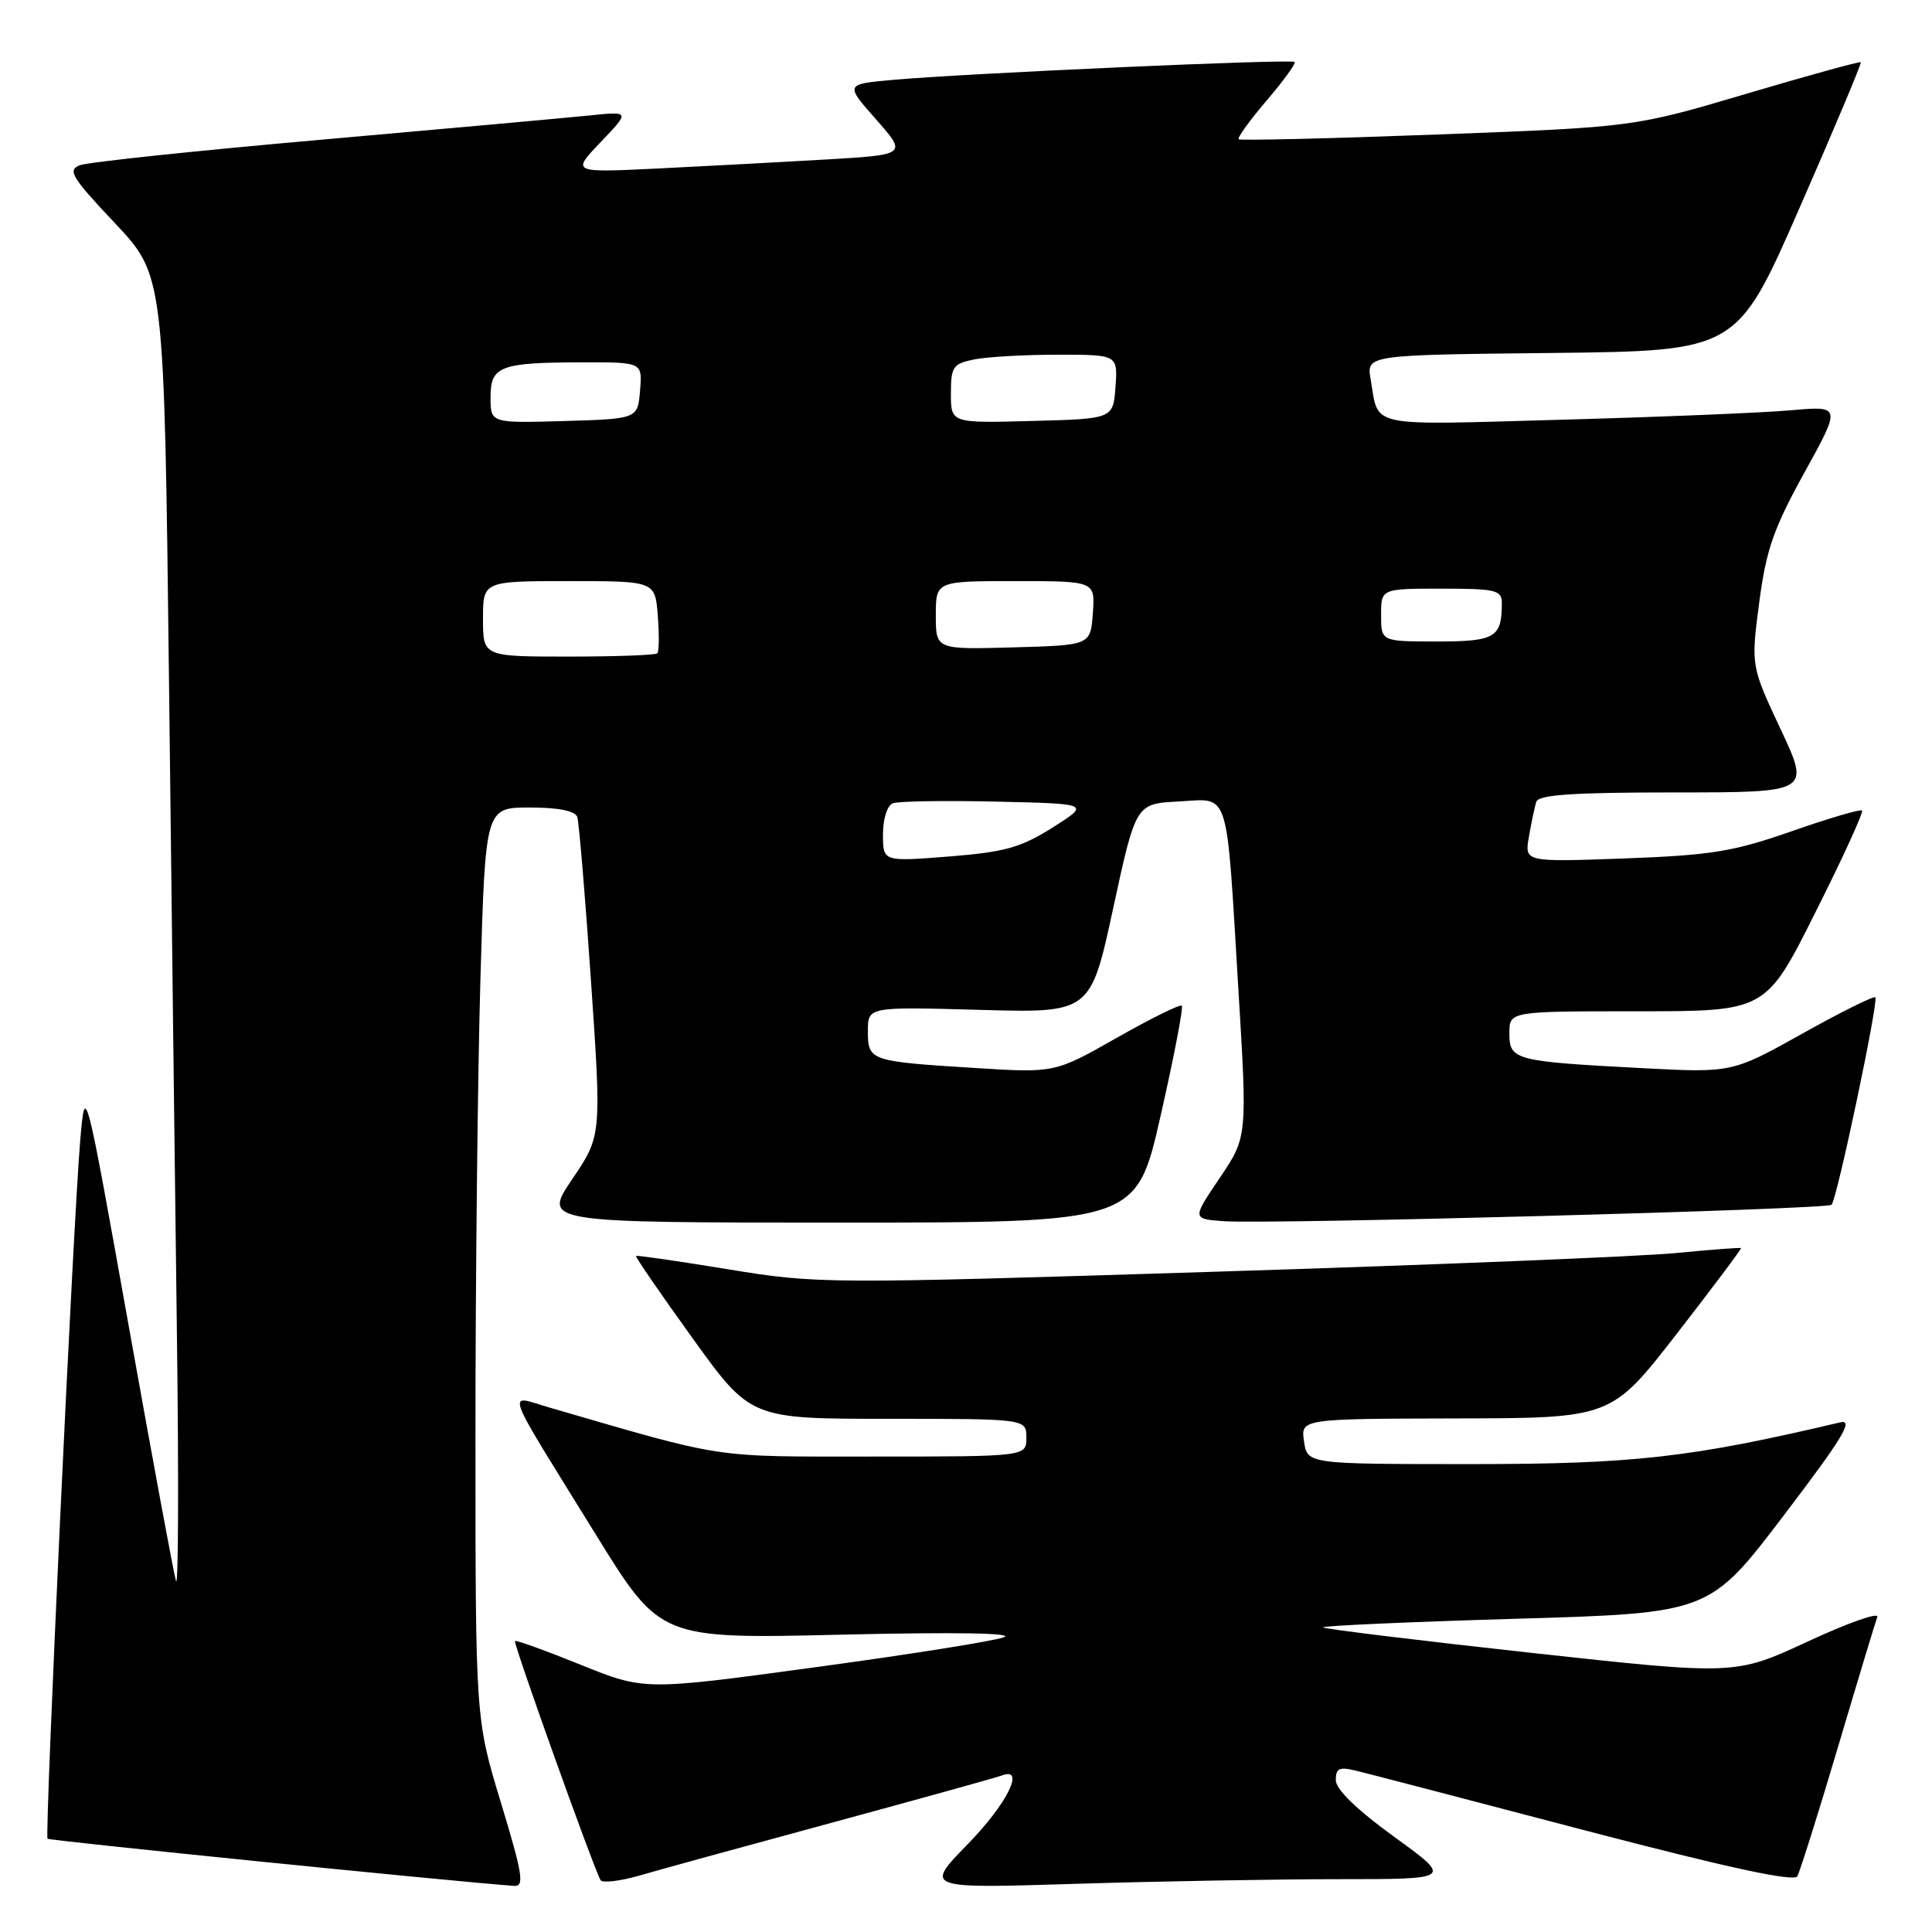 <?xml version="1.0" encoding="UTF-8" standalone="no"?>
<!DOCTYPE svg PUBLIC "-//W3C//DTD SVG 1.1//EN" "http://www.w3.org/Graphics/SVG/1.1/DTD/svg11.dtd" >
<svg xmlns="http://www.w3.org/2000/svg" xmlns:xlink="http://www.w3.org/1999/xlink" version="1.1" viewBox="0 0 256 256">
 <g >
 <path fill="currentColor"
d=" M 66.38 238.88 C 63.00 227.76 63.00 227.76 63.00 190.04 C 63.00 169.30 63.30 142.13 63.66 129.66 C 64.32 107.00 64.32 107.00 70.19 107.00 C 73.99 107.00 76.21 107.44 76.49 108.25 C 76.72 108.94 77.54 118.72 78.31 130.00 C 79.71 150.50 79.71 150.50 75.82 156.25 C 71.93 162.00 71.93 162.00 111.25 162.00 C 150.58 162.00 150.58 162.00 153.79 147.83 C 155.56 140.04 156.82 133.49 156.59 133.26 C 156.37 133.04 152.49 134.95 147.97 137.52 C 139.76 142.18 139.76 142.18 129.13 141.51 C 115.23 140.64 115.00 140.56 115.00 136.63 C 115.00 133.40 115.00 133.40 129.75 133.81 C 144.50 134.23 144.50 134.23 147.50 120.36 C 150.50 106.50 150.50 106.50 156.16 106.20 C 163.04 105.84 162.45 103.98 164.09 131.08 C 165.28 150.66 165.28 150.66 161.62 156.08 C 157.97 161.50 157.97 161.50 162.08 161.81 C 167.91 162.26 242.08 160.26 242.69 159.64 C 243.41 158.93 248.95 132.62 248.49 132.15 C 248.28 131.94 243.92 134.11 238.80 136.97 C 229.50 142.16 229.50 142.16 217.50 141.53 C 200.66 140.64 200.00 140.47 200.00 136.92 C 200.00 134.00 200.00 134.00 216.99 134.00 C 233.99 134.00 233.99 134.00 240.55 120.89 C 244.17 113.69 246.95 107.61 246.73 107.40 C 246.52 107.19 242.33 108.42 237.42 110.14 C 229.66 112.85 226.77 113.32 215.25 113.75 C 202.00 114.23 202.00 114.23 202.59 110.87 C 202.91 109.01 203.35 106.94 203.56 106.25 C 203.84 105.31 208.40 105.00 221.90 105.00 C 239.87 105.00 239.87 105.00 235.94 96.62 C 232.01 88.23 232.01 88.23 233.10 79.87 C 234.02 72.86 234.99 70.06 239.09 62.63 C 243.98 53.77 243.98 53.77 237.24 54.37 C 233.53 54.70 219.82 55.26 206.77 55.62 C 180.85 56.34 182.73 56.74 181.62 50.27 C 181.06 47.03 181.06 47.03 205.61 46.77 C 230.16 46.50 230.16 46.50 238.47 27.50 C 243.05 17.05 246.69 8.39 246.56 8.25 C 246.44 8.11 239.62 9.99 231.42 12.42 C 216.50 16.84 216.50 16.84 190.50 17.82 C 176.20 18.36 164.33 18.64 164.13 18.45 C 163.93 18.25 165.59 15.95 167.83 13.33 C 170.07 10.71 171.74 8.41 171.54 8.21 C 171.12 7.79 127.68 9.73 118.24 10.59 C 111.97 11.16 111.97 11.16 116.09 15.83 C 120.20 20.50 120.20 20.50 109.35 21.14 C 103.38 21.49 93.37 22.02 87.11 22.33 C 75.72 22.88 75.72 22.88 79.61 18.81 C 83.50 14.74 83.50 14.74 78.00 15.31 C 74.97 15.62 59.00 17.06 42.50 18.52 C 26.00 19.97 11.64 21.49 10.59 21.89 C 8.91 22.53 9.47 23.47 15.22 29.56 C 21.76 36.50 21.76 36.50 22.39 90.00 C 22.73 119.42 23.21 158.80 23.45 177.50 C 23.69 196.20 23.63 210.60 23.32 209.50 C 23.00 208.40 20.17 193.10 17.02 175.50 C 11.29 143.50 11.29 143.50 10.64 151.00 C 9.71 161.71 5.90 243.23 6.30 243.64 C 6.57 243.90 60.36 249.34 68.13 249.89 C 69.51 249.98 69.26 248.36 66.38 238.88 Z  M 110.50 241.44 C 122.05 238.30 132.06 235.53 132.75 235.26 C 135.91 234.05 133.47 238.98 128.25 244.34 C 122.50 250.24 122.50 250.24 142.41 249.62 C 153.36 249.28 169.11 249.00 177.40 249.00 C 192.48 249.00 192.48 249.00 184.74 243.39 C 179.75 239.77 177.00 237.10 177.00 235.87 C 177.00 234.29 177.47 234.08 179.75 234.64 C 181.26 235.01 194.88 238.56 210.00 242.53 C 228.91 247.48 237.70 249.38 238.15 248.62 C 238.50 248.00 240.93 240.30 243.54 231.50 C 246.15 222.70 248.50 214.94 248.75 214.26 C 249.00 213.58 244.87 215.03 239.56 217.50 C 229.92 221.97 229.92 221.97 202.80 219.00 C 187.89 217.36 175.52 215.85 175.31 215.64 C 175.09 215.43 186.53 214.92 200.71 214.50 C 226.50 213.75 226.50 213.75 236.33 200.84 C 244.16 190.55 245.69 188.03 243.83 188.47 C 224.08 193.14 216.44 194.00 194.98 194.00 C 173.23 194.00 173.23 194.00 172.79 191.00 C 172.35 188.00 172.35 188.00 192.92 187.95 C 213.50 187.91 213.50 187.91 222.19 176.72 C 226.96 170.57 230.79 165.47 230.69 165.38 C 230.58 165.29 226.68 165.59 222.00 166.04 C 217.32 166.49 189.88 167.61 161.00 168.51 C 109.43 170.13 108.29 170.13 96.50 168.19 C 89.90 167.11 84.40 166.31 84.28 166.42 C 84.15 166.53 87.52 171.42 91.76 177.31 C 99.46 188.00 99.46 188.00 117.73 188.00 C 136.00 188.00 136.00 188.00 136.00 190.50 C 136.00 193.00 136.00 193.00 115.71 193.00 C 94.00 193.00 96.44 193.37 72.75 186.49 C 67.09 184.84 66.46 183.14 79.00 203.42 C 87.50 217.17 87.50 217.17 111.50 216.60 C 126.48 216.25 134.56 216.38 133.00 216.95 C 131.62 217.46 120.35 219.25 107.94 220.93 C 85.39 224.00 85.39 224.00 76.94 220.59 C 72.30 218.71 68.38 217.30 68.24 217.44 C 67.97 217.70 78.73 247.75 79.58 249.13 C 79.83 249.54 82.17 249.26 84.77 248.51 C 87.37 247.75 98.95 244.57 110.50 241.44 Z  M 117.00 110.56 C 117.00 108.50 117.56 106.72 118.31 106.44 C 119.02 106.16 125.20 106.06 132.04 106.22 C 144.46 106.50 144.46 106.50 139.48 109.65 C 135.26 112.31 133.16 112.90 125.75 113.49 C 117.00 114.18 117.00 114.18 117.00 110.56 Z  M 64.00 82.00 C 64.00 77.00 64.00 77.00 75.40 77.00 C 86.80 77.00 86.80 77.00 87.16 81.57 C 87.36 84.08 87.33 86.33 87.10 86.57 C 86.86 86.81 81.57 87.00 75.33 87.00 C 64.00 87.00 64.00 87.00 64.00 82.00 Z  M 124.00 81.53 C 124.00 77.00 124.00 77.00 134.56 77.00 C 145.11 77.00 145.11 77.00 144.81 81.25 C 144.50 85.50 144.50 85.50 134.25 85.78 C 124.00 86.07 124.00 86.07 124.00 81.53 Z  M 183.00 81.50 C 183.00 78.00 183.00 78.00 191.00 78.00 C 198.22 78.00 199.00 78.19 199.00 79.92 C 199.00 84.49 198.13 85.00 190.39 85.00 C 183.00 85.00 183.00 85.00 183.00 81.50 Z  M 65.00 52.65 C 65.00 48.49 66.23 48.03 77.31 48.01 C 85.12 48.00 85.12 48.00 84.81 51.75 C 84.50 55.50 84.50 55.50 74.75 55.79 C 65.00 56.07 65.00 56.07 65.00 52.65 Z  M 126.00 52.16 C 126.00 48.58 126.26 48.20 129.12 47.62 C 130.84 47.28 135.82 47.00 140.18 47.00 C 148.11 47.00 148.11 47.00 147.81 51.25 C 147.50 55.50 147.50 55.50 136.75 55.78 C 126.00 56.07 126.00 56.07 126.00 52.16 Z "/>
</g>
</svg>